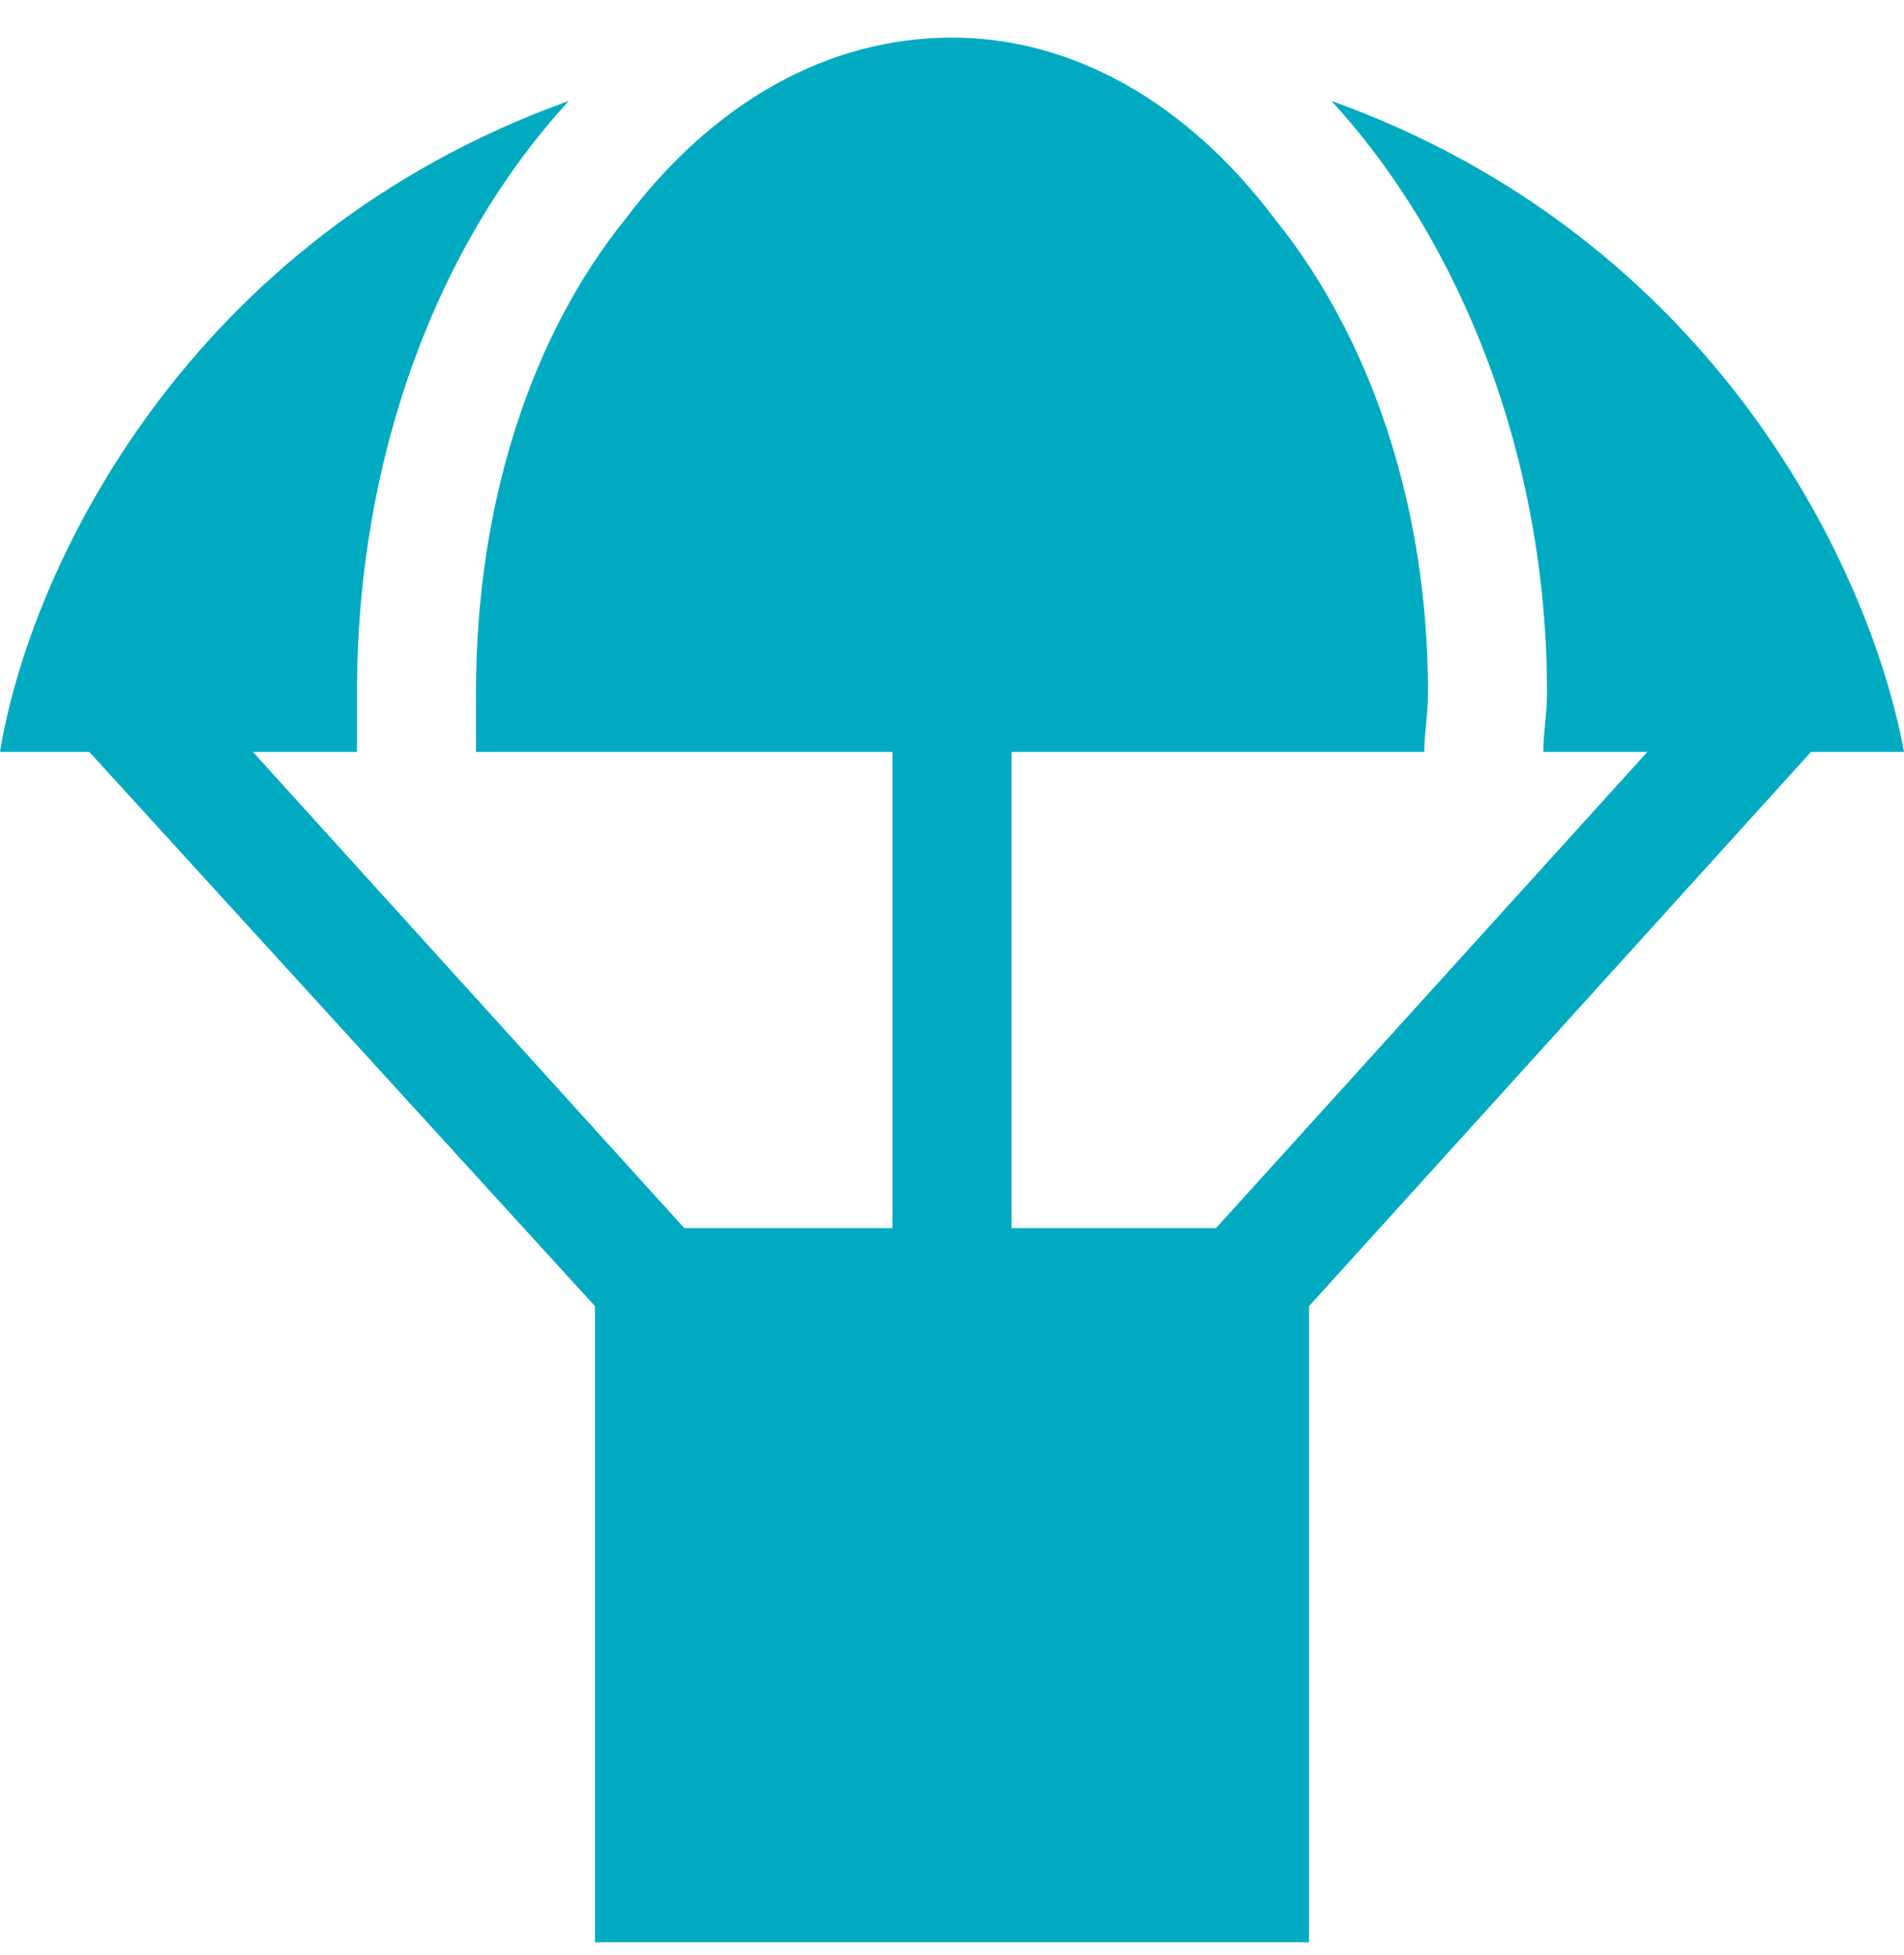 <svg width="38" height="39" viewBox="0 0 38 39" fill="none" xmlns="http://www.w3.org/2000/svg">
<path d="M28.426 15C28.426 14.629 28.5 14.258 28.5 13.812C28.5 10.027 27.312 6.688 25.457 4.387C23.676 2.012 21.375 0.75 19 0.75C16.551 0.75 14.25 2.012 12.469 4.387C10.613 6.688 9.5 10.027 9.5 13.812C9.5 14.258 9.5 14.629 9.5 15H17.812V24.5H13.656L5.047 15H7.125C7.125 14.629 7.125 14.258 7.125 13.812C7.125 9.062 8.758 4.832 11.355 2.012C3.711 4.758 0.594 11.363 0 15H1.781L11.875 26.059V38.75H26.125V26.059L36.145 15H38C37.332 11.363 34.215 4.758 26.57 2.012C29.168 4.832 30.875 9.137 30.875 13.812C30.875 14.258 30.801 14.629 30.801 15H32.879L24.27 24.5H20.188V15H28.426Z" fill="#00ABC2"/>
</svg>
